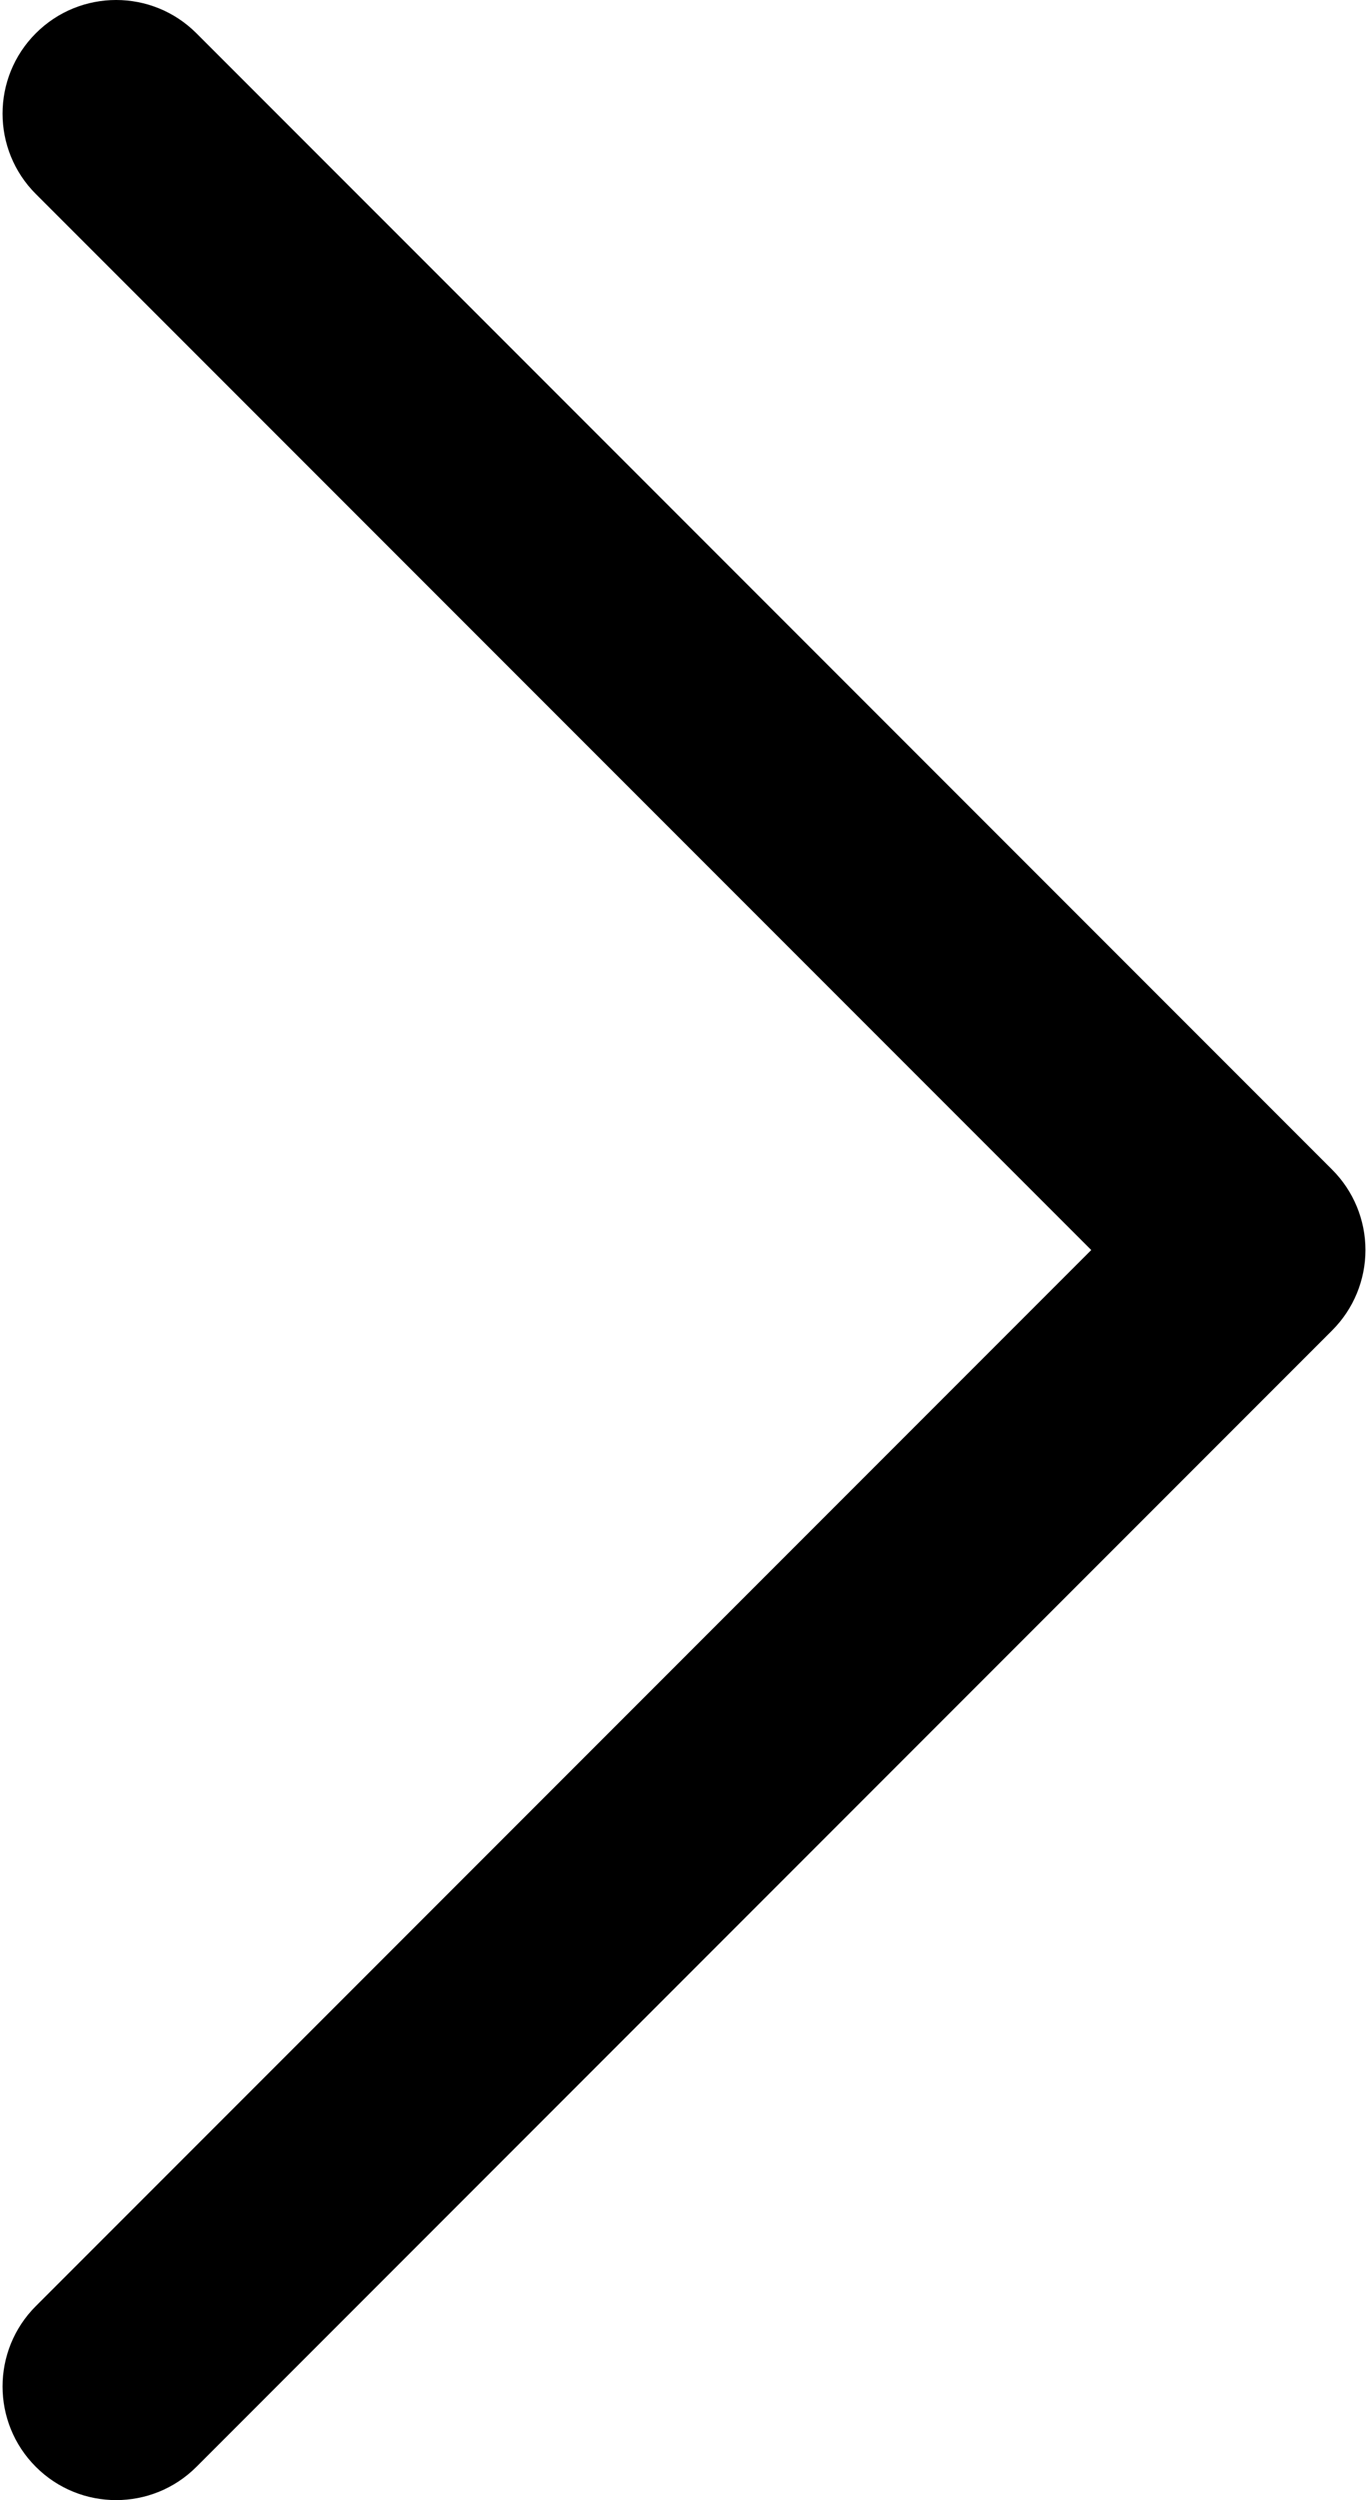 <svg width="438" height="800" viewBox="0 0 438 800" fill="none" xmlns="http://www.w3.org/2000/svg">
<path d="M426.53 374.276L62.893 10.65C48.695 -3.552 25.669 -3.552 11.468 10.652C-2.731 24.853 -2.731 47.876 11.47 62.078L349.393 399.993L11.468 737.925C-2.731 752.126 -2.731 775.149 11.47 789.35C18.569 796.451 27.875 800 37.182 800C46.489 800 55.795 796.451 62.896 789.348L426.53 425.702C433.352 418.882 437.182 409.634 437.182 399.99C437.182 390.347 433.352 381.096 426.53 374.276Z" fill="black"/>
</svg>

